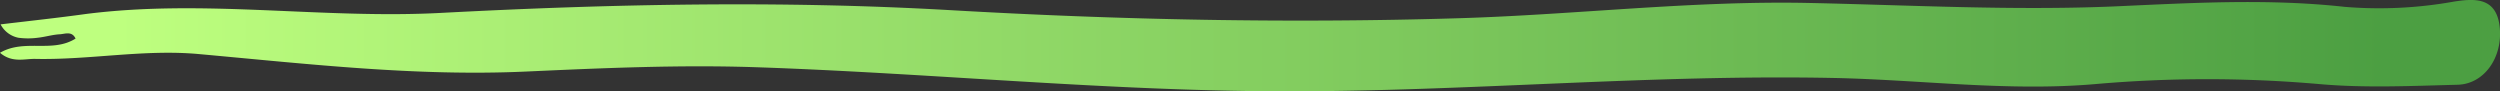 <svg xmlns="http://www.w3.org/2000/svg" viewBox="0 0 388.79 14.21">
    <rect x="0" y="0" width="388.79" height="14.21" fill="#333333" stroke="none"/>
    <defs>
        <linearGradient id="MyGradient">
            <stop offset="5%"  stop-color="#beff7f"/>
            <stop offset="95%" stop-color="#4c9f42"/>
        </linearGradient>
    </defs>
    <title>menu4_right</title>
            <path fill="url(#MyGradient)" d="M0,8.21C3.77,6,8.13,8.28,11.75,6c-.56-1.22-1.65-.71-2.44-.67-1.16.06-2.29.42-3.45.54a11.38,11.38,0,0,1-3,0A4,4,0,0,1,.09,3.79c4.41-.53,8.82-1,13.23-1.61C31.78-.18,50.27,3,68.7,2,95,.62,121.39.07,147.63,1.57c26.49,1.53,53,2.07,79.4,1.26,18.1-.55,36.2-2.75,54.31-2.37C297.15.8,313,1.66,328.78,1c12-.54,23.9-1.25,35.9.07A65.55,65.55,0,0,0,381.61.25c3.13-.48,6.62-.77,7.13,3.93s-2.37,8.88-6.53,9c-7.16.18-14.37.53-21.48-.1a199.52,199.52,0,0,0-34.91,0c-13.51,1.16-27-.66-40.44-.95-28.68-.6-57.25,2.13-85.9,2.07-27.31-.05-54.51-2.81-81.78-3.74-12-.41-24,.13-35.95.67-17,.77-33.91-1.19-50.82-2.72-8.52-.78-16.95.93-25.44.75C3.77,9.13,1.89,9.81,0,8.21Z"/>
</svg>